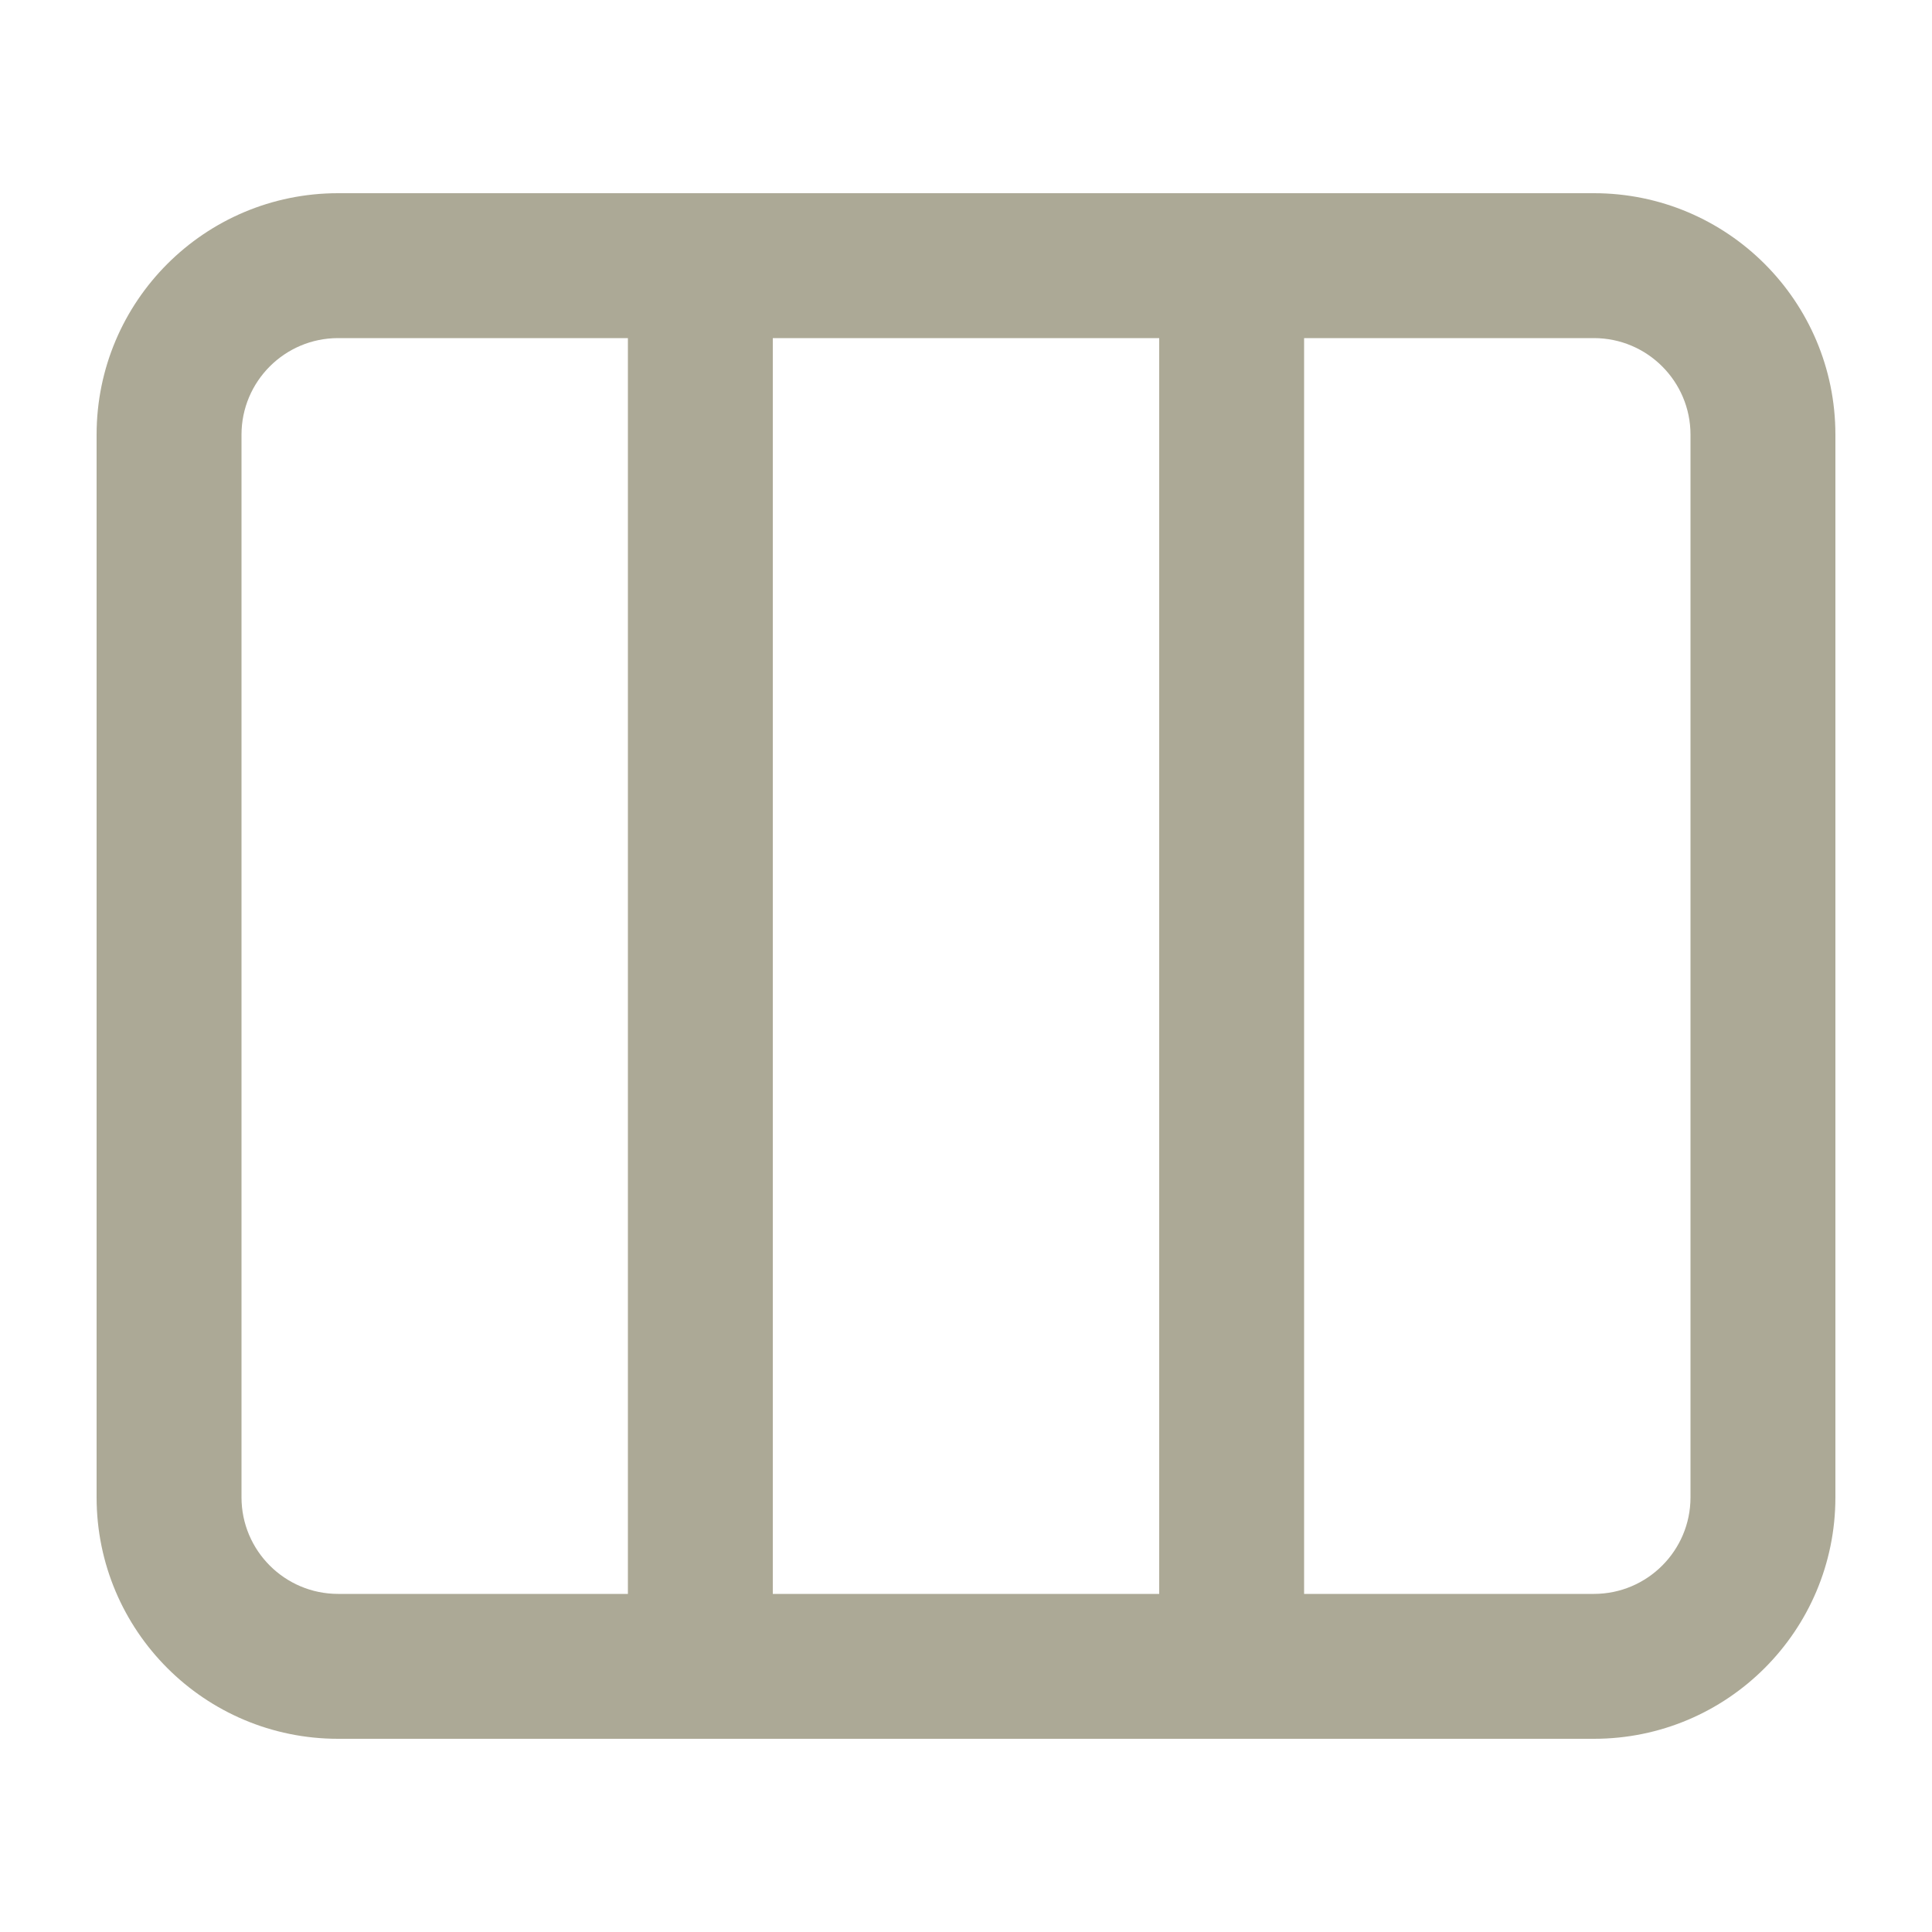 <svg width="20" height="20" viewBox="0 0 20 20" fill="none" xmlns="http://www.w3.org/2000/svg">
<path fill-rule="evenodd" clip-rule="evenodd" d="M16.5 3.5H3.5C2.948 3.5 2.5 3.948 2.5 4.5V15.5C2.5 16.052 2.948 16.5 3.5 16.5H16.5C17.052 16.5 17.5 16.052 17.5 15.5V4.5C17.5 3.948 17.052 3.5 16.5 3.5ZM3.5 2C2.119 2 1 3.119 1 4.5V15.5C1 16.881 2.119 18 3.5 18H16.5C17.881 18 19 16.881 19 15.5V4.5C19 3.119 17.881 2 16.5 2H3.5Z" fill="#ACA996"/>
<path d="M6.5 2H8V18H6.5V2Z" fill="#ACA996"/>
<path d="M12 2H13.5V18H12V2Z" fill="#ACA996"/>
</svg>
